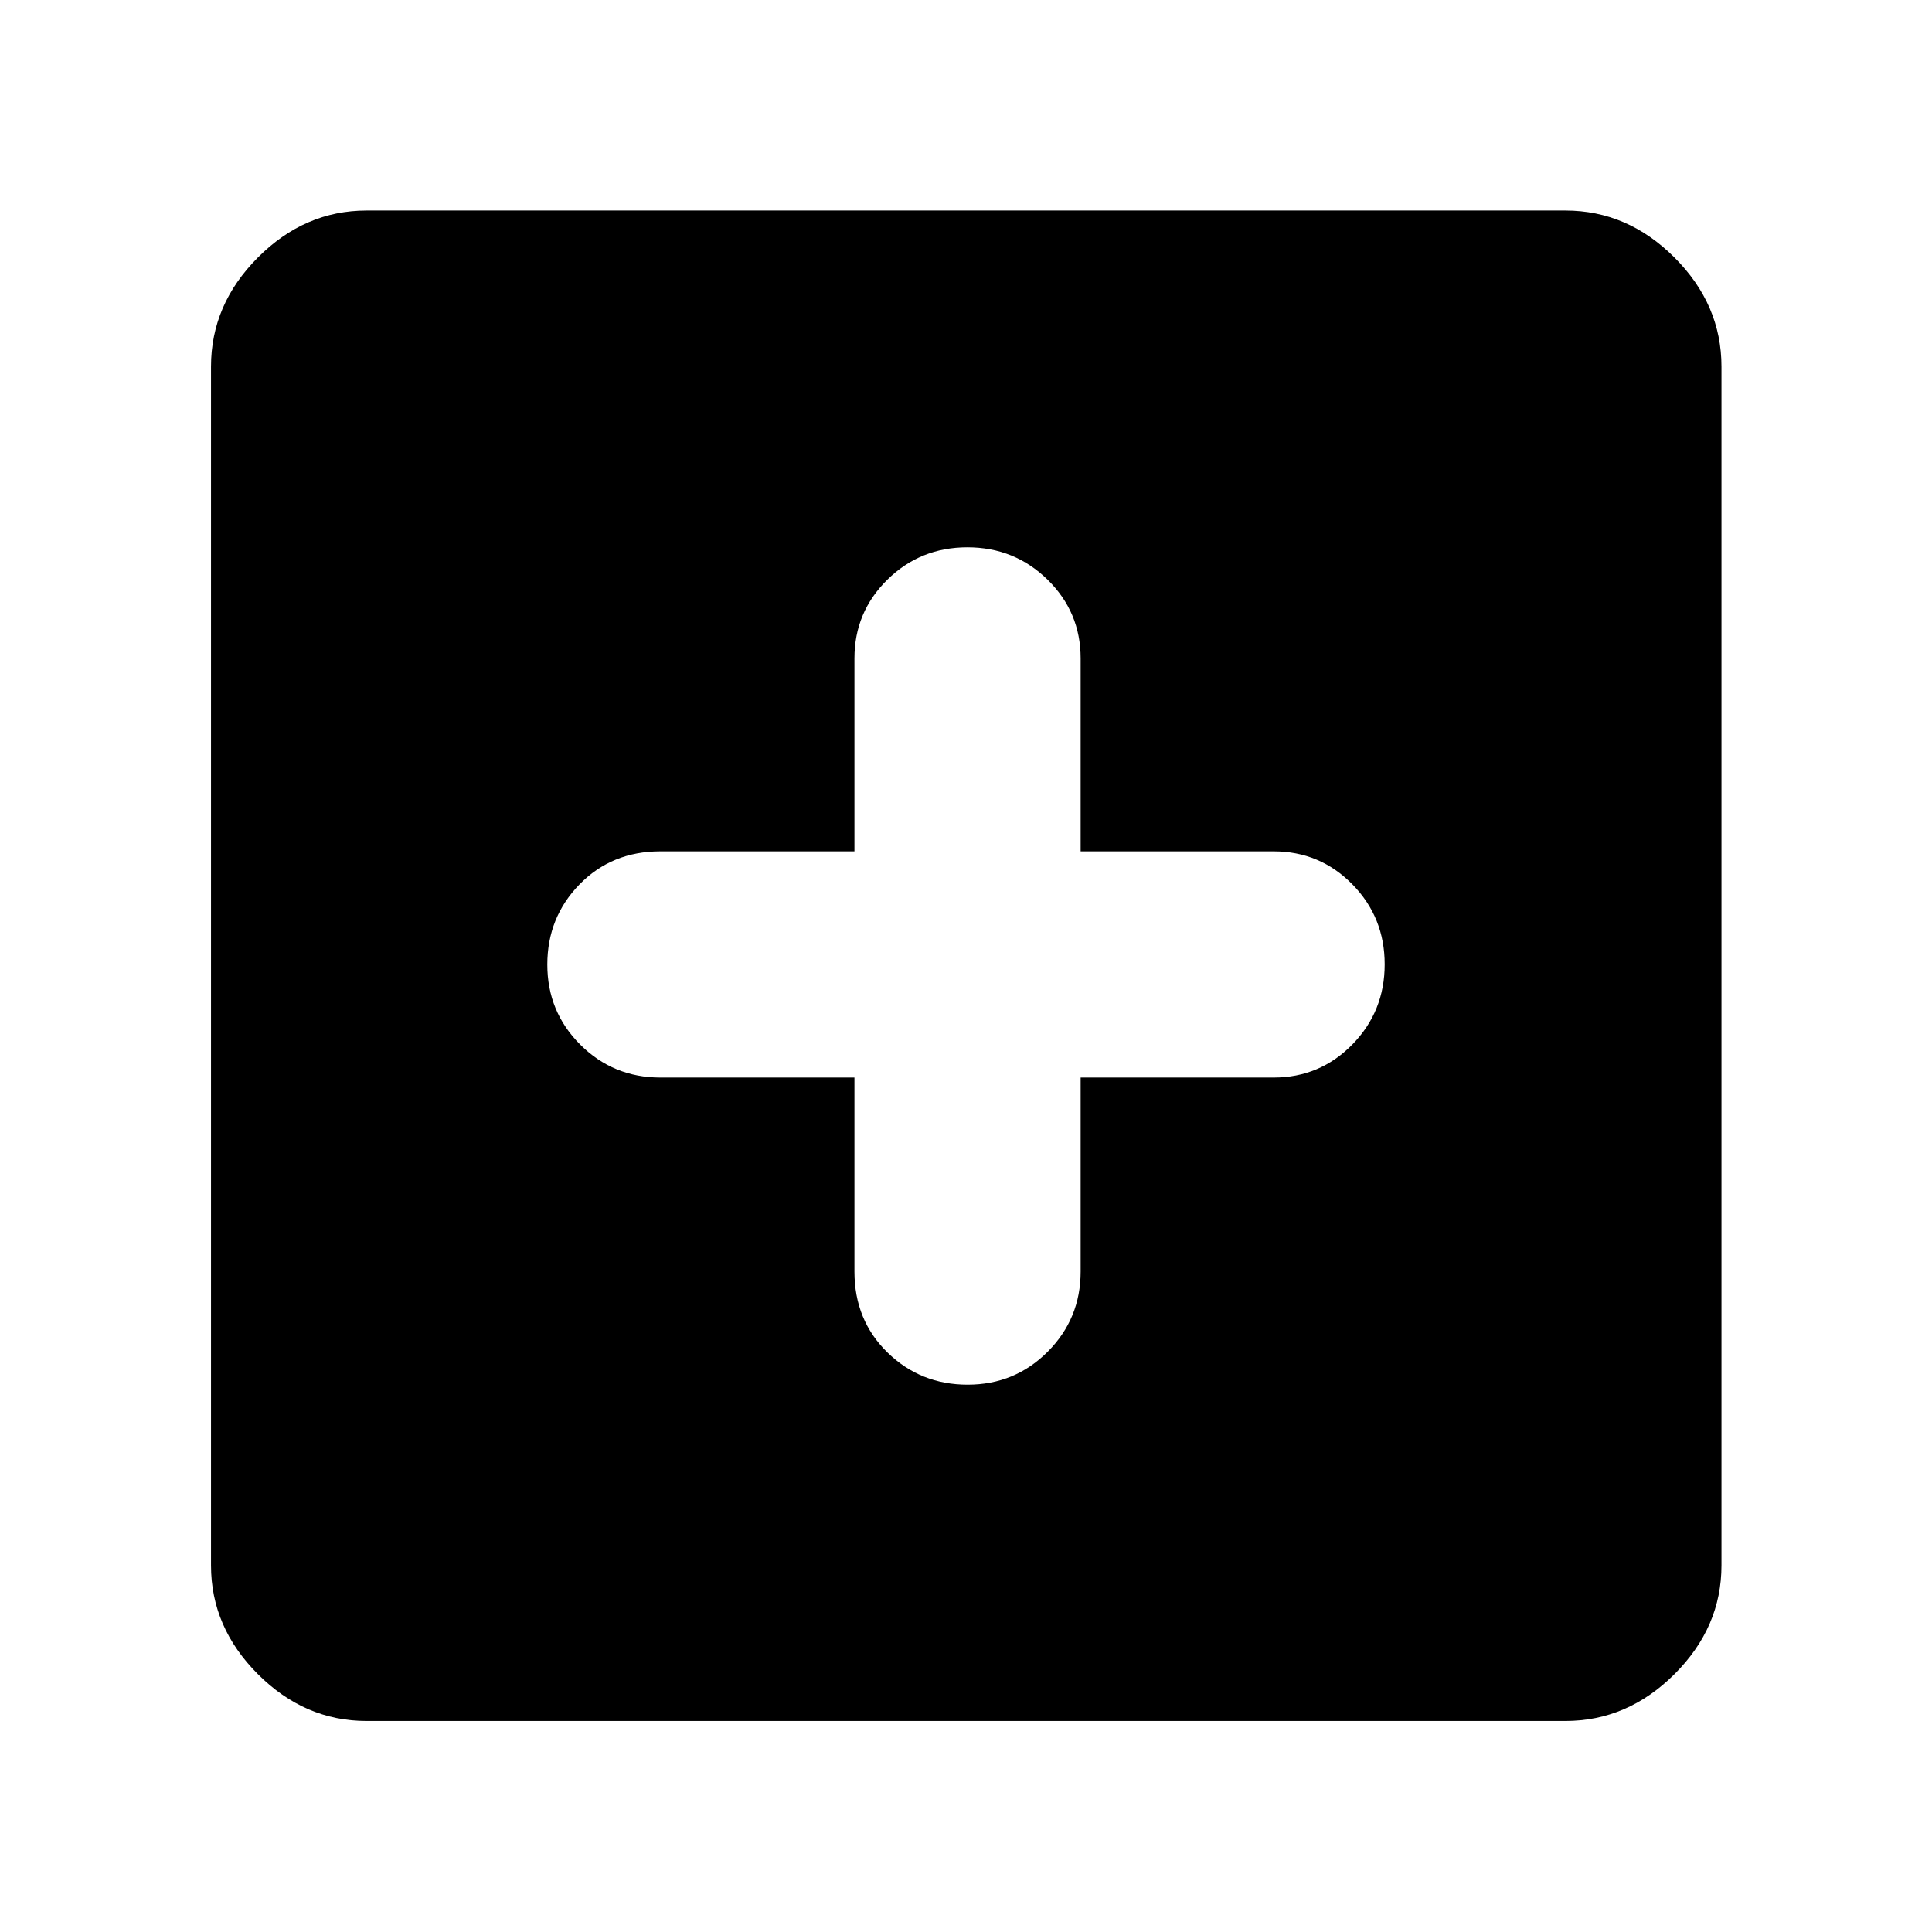 <svg xmlns="http://www.w3.org/2000/svg" height="48" viewBox="0 -960 960 960" width="48"><path d="M424.57-424.57v96.42q0 24.16 16.4 40.18 16.41 16.01 39.85 16.01t39.79-16.39q16.35-16.39 16.35-39.8v-96.42h95.89q23 0 39.09-16.4 16.1-16.41 16.1-39.85t-16.1-39.79q-16.09-16.35-39.09-16.35h-95.89v-95.89q0-23-16.41-39.09-16.41-16.1-39.85-16.1t-39.79 16.1q-16.34 16.09-16.34 39.09v95.89h-96.42q-24.16 0-40.18 16.41-16.01 16.41-16.01 39.85t16.39 39.79q16.39 16.34 39.8 16.34h96.42ZM182.15-104.85q-30.74 0-54.02-23.28-23.28-23.28-23.28-54.02v-595.7q0-30.84 23.28-54.19 23.28-23.35 54.02-23.35h595.7q30.84 0 54.19 23.35 23.35 23.35 23.35 54.19v595.7q0 30.74-23.35 54.02-23.35 23.28-54.19 23.28h-595.7Z"/></svg>